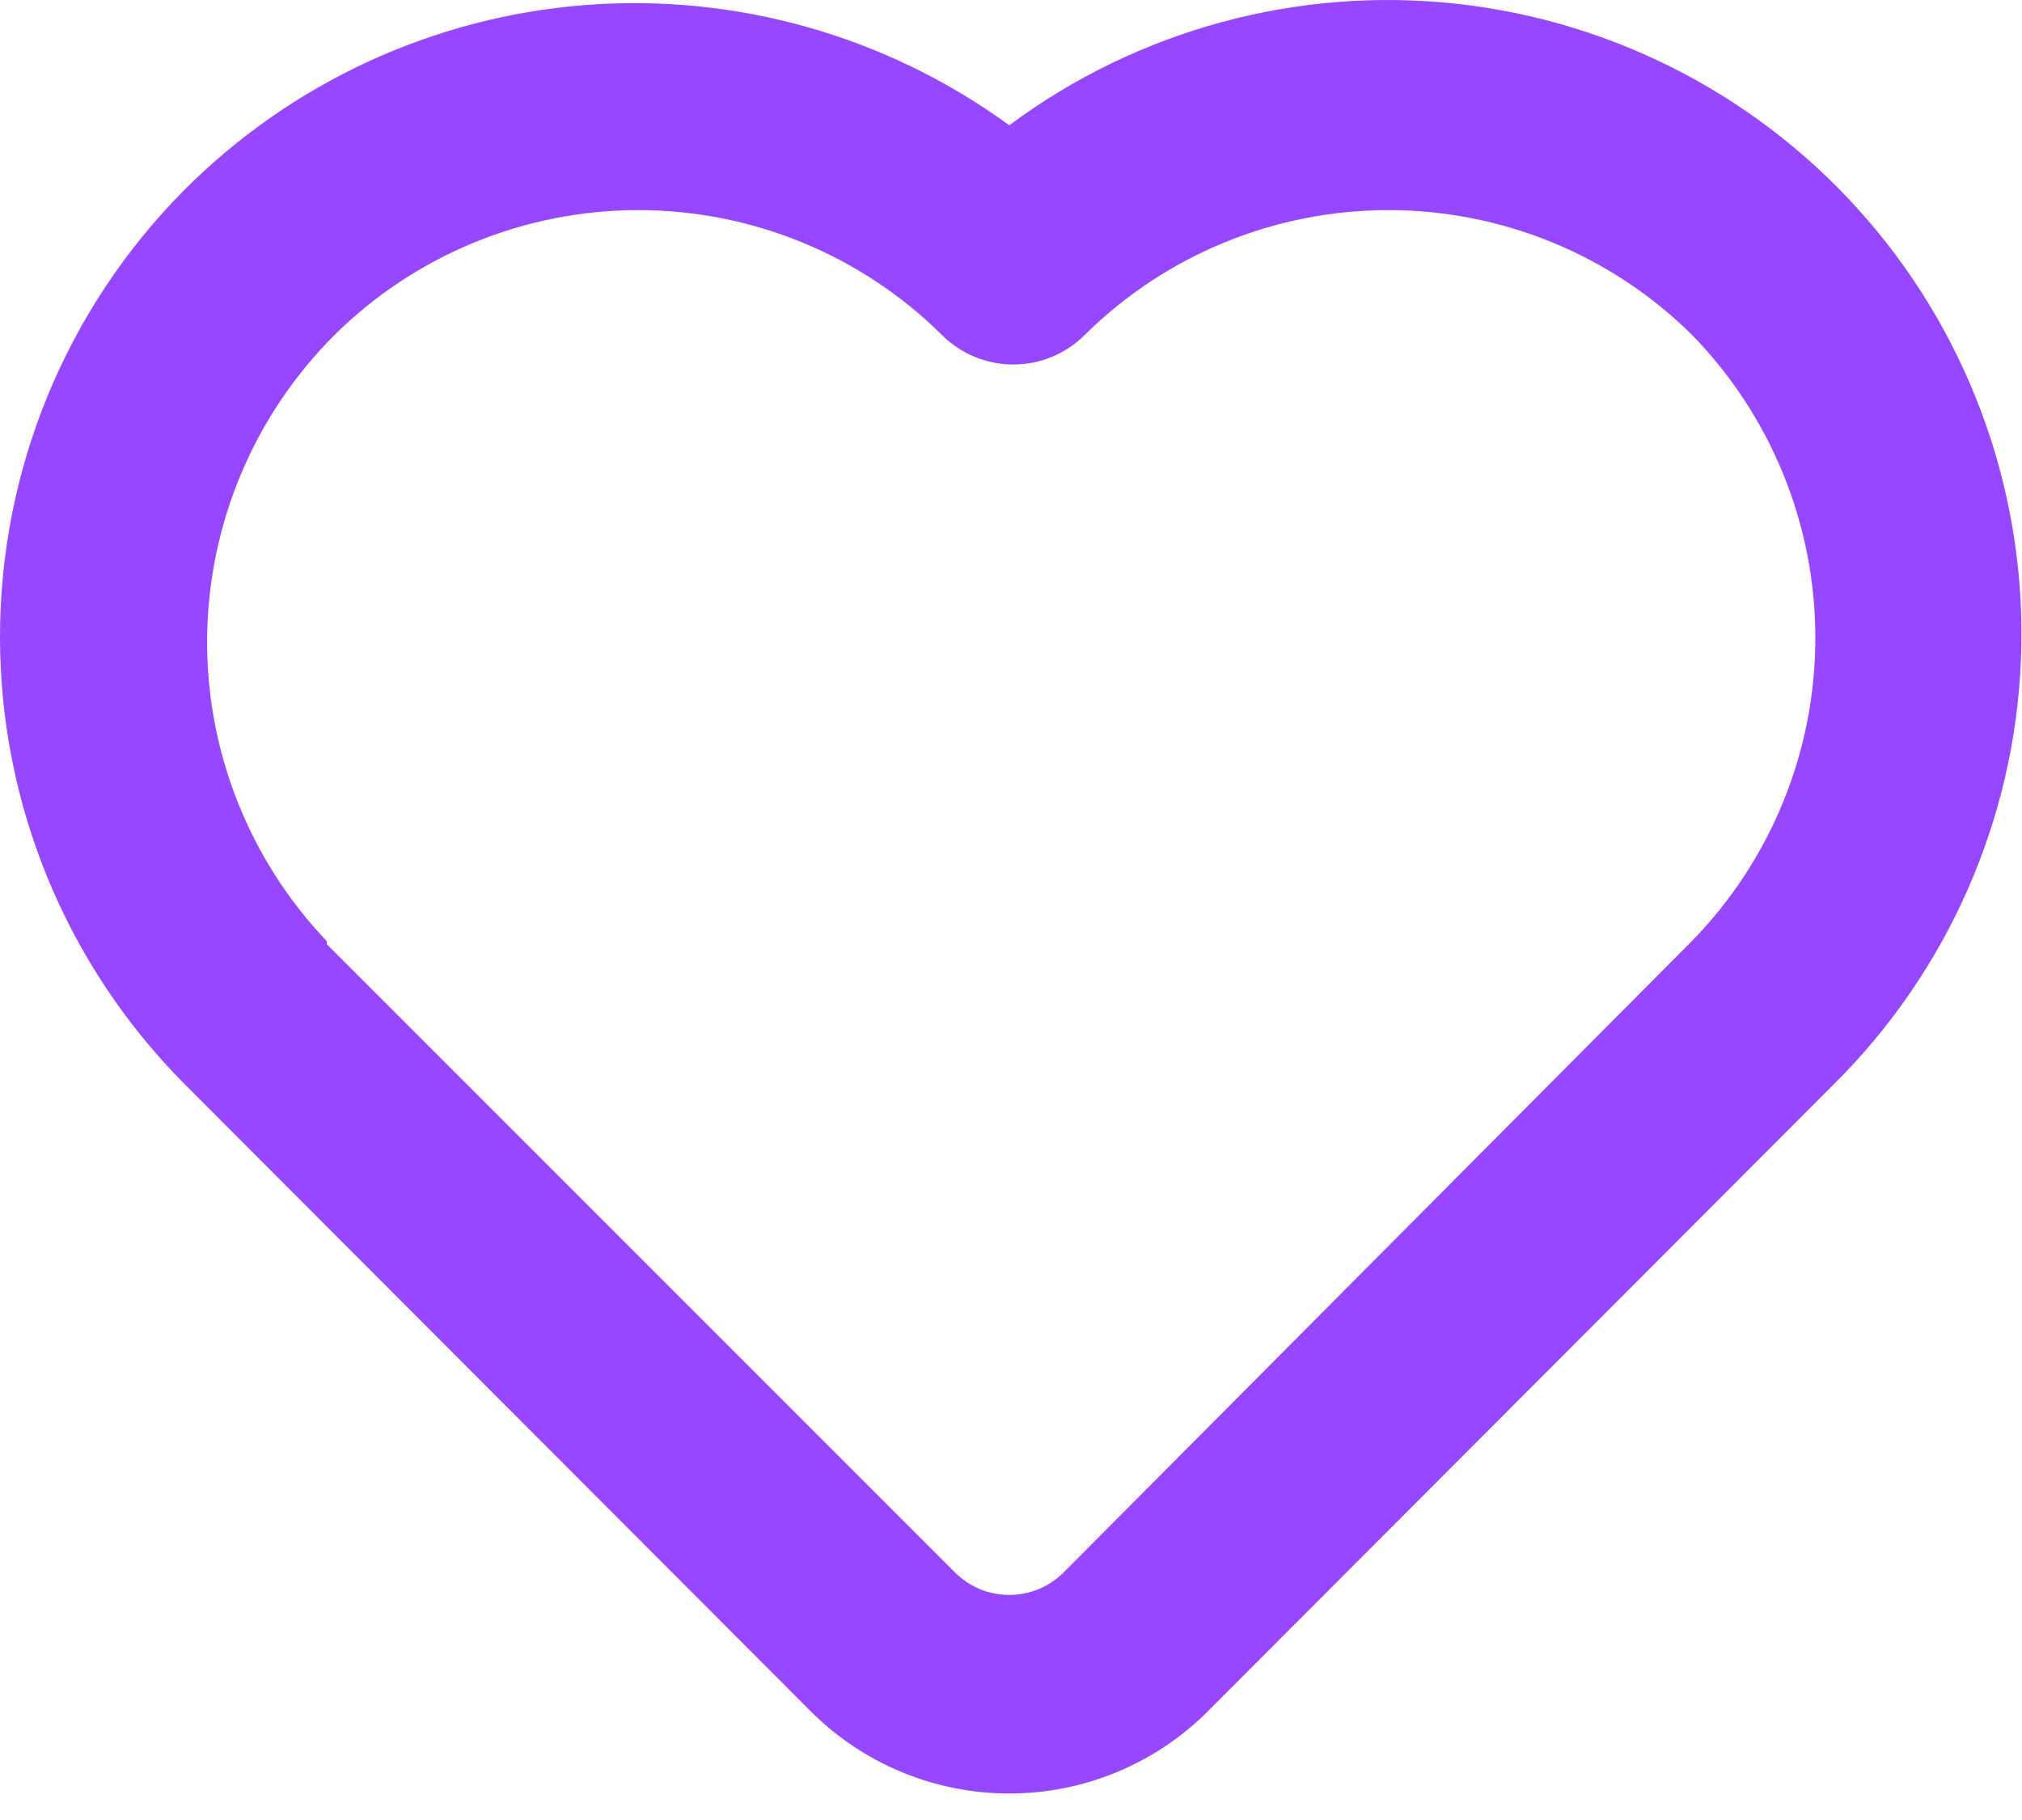 <svg width="20" height="18" viewBox="0 0 20 18" fill="none" xmlns="http://www.w3.org/2000/svg">
<path d="M1.823 1.879C2.883 0.816 4.288 0.168 5.785 0.05C7.281 -0.067 8.77 0.355 9.983 1.239C11.255 0.293 12.839 -0.136 14.415 0.038C15.991 0.213 17.442 0.978 18.477 2.18C19.511 3.381 20.052 4.931 19.99 6.515C19.928 8.1 19.268 9.602 18.143 10.719L11.933 16.939C11.413 17.451 10.713 17.738 9.983 17.738C9.253 17.738 8.553 17.451 8.033 16.939L1.823 10.719C0.655 9.544 -4.19617e-05 7.955 -4.19617e-05 6.299C-4.19617e-05 4.643 0.655 3.054 1.823 1.879ZM3.233 9.339L9.443 15.549C9.514 15.62 9.598 15.677 9.69 15.716C9.783 15.754 9.882 15.774 9.983 15.774C10.083 15.774 10.183 15.754 10.275 15.716C10.368 15.677 10.452 15.62 10.523 15.549L16.733 9.309C17.517 8.507 17.956 7.431 17.956 6.309C17.956 5.188 17.517 4.111 16.733 3.309C15.934 2.52 14.856 2.078 13.733 2.078C12.61 2.078 11.532 2.52 10.733 3.309C10.64 3.403 10.529 3.477 10.408 3.528C10.286 3.579 10.155 3.605 10.023 3.605C9.891 3.605 9.76 3.579 9.638 3.528C9.516 3.477 9.406 3.403 9.313 3.309C8.514 2.52 7.436 2.078 6.313 2.078C5.19 2.078 4.112 2.52 3.313 3.309C2.518 4.1 2.064 5.171 2.049 6.293C2.034 7.414 2.459 8.497 3.233 9.309V9.339Z" fill="#9747FF"/>
</svg>
